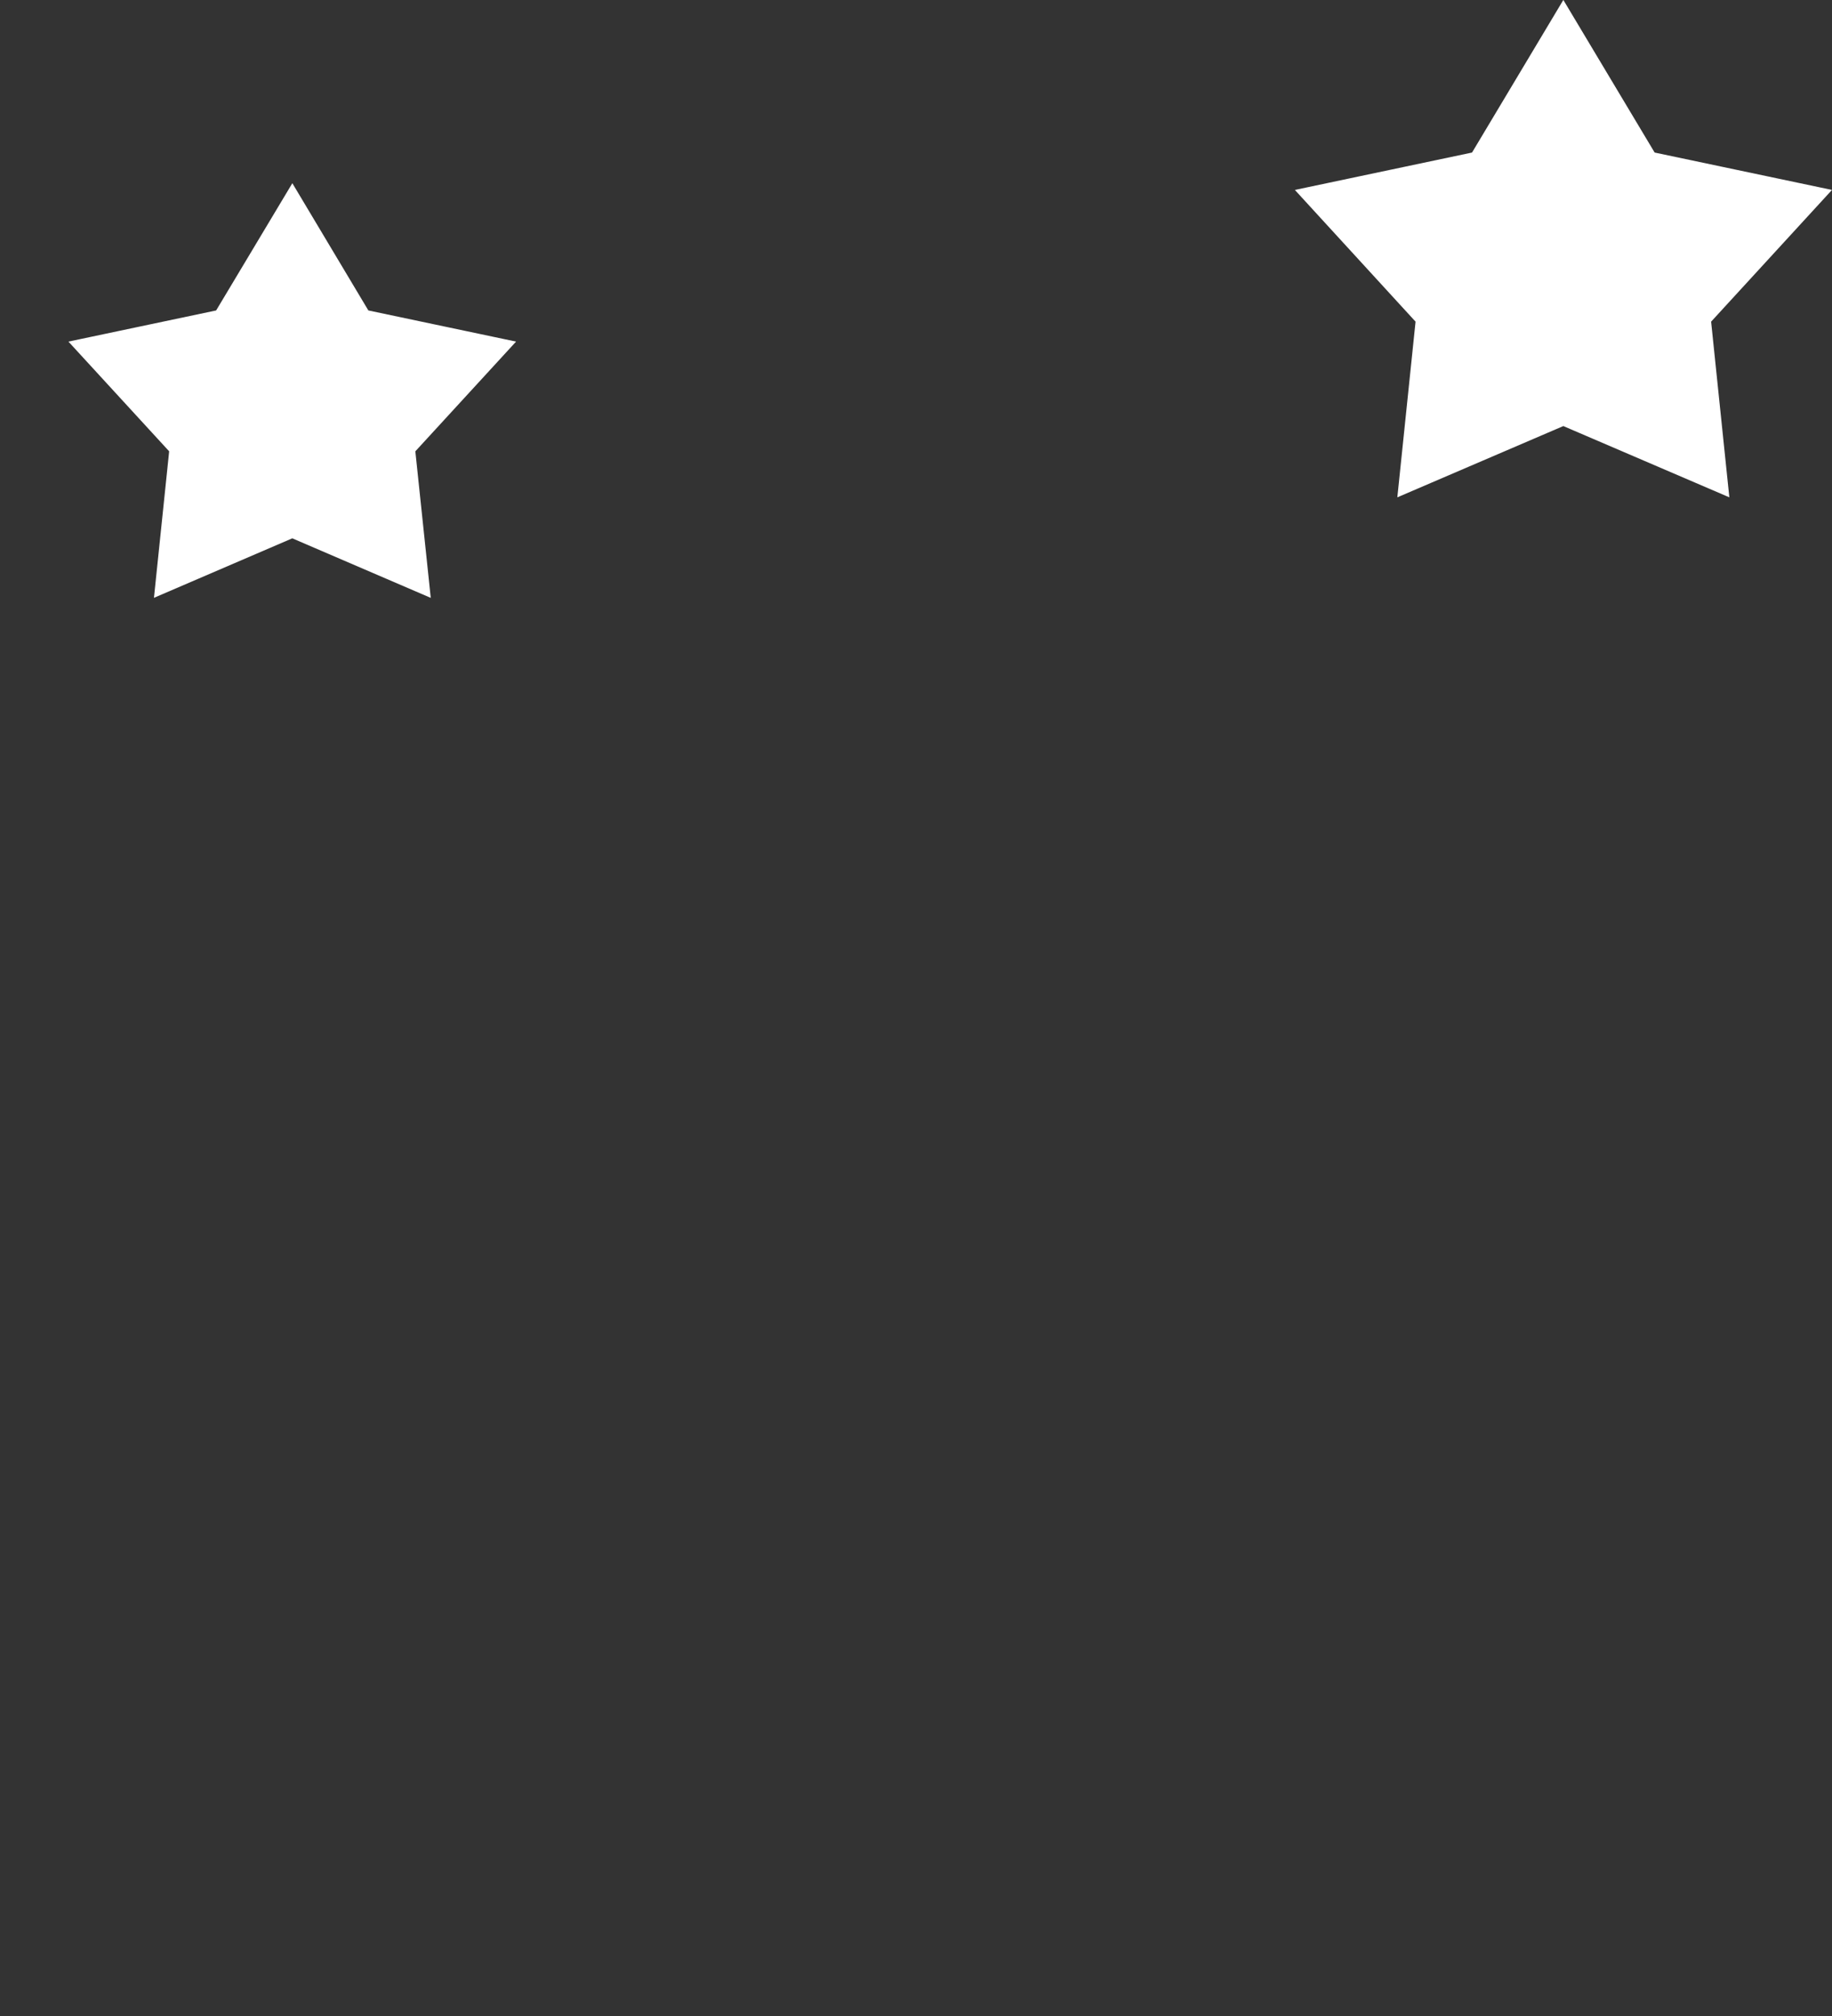 <svg width="20" height="22" viewBox="0 0 20 22" fill="none" xmlns="http://www.w3.org/2000/svg">
<rect x="0" y="0" width="20" height="22" fill="#333333" stroke="none"/>
<path d="M17.067 0.973L17.635 1.922L17.747 2.109L17.961 2.154L19.038 2.381L18.312 3.172L18.16 3.338L18.183 3.562L18.294 4.632L17.264 4.19L17.067 4.106L16.87 4.19L15.84 4.632L15.951 3.562L15.975 3.338L15.822 3.172L15.097 2.381L16.173 2.154L16.387 2.109L16.499 1.922L17.067 0.973ZM3.592 3.644L3.705 3.832L3.918 3.877L4.672 4.036L4.166 4.587L4.014 4.753L4.037 4.977L4.116 5.728L3.388 5.415L3.191 5.331L2.994 5.415L2.266 5.728L2.344 4.977L2.367 4.753L2.215 4.587L1.709 4.036L2.463 3.877L2.677 3.832L2.789 3.644L3.191 2.973L3.592 3.644Z" fill="white" stroke="white"/>
</svg>
